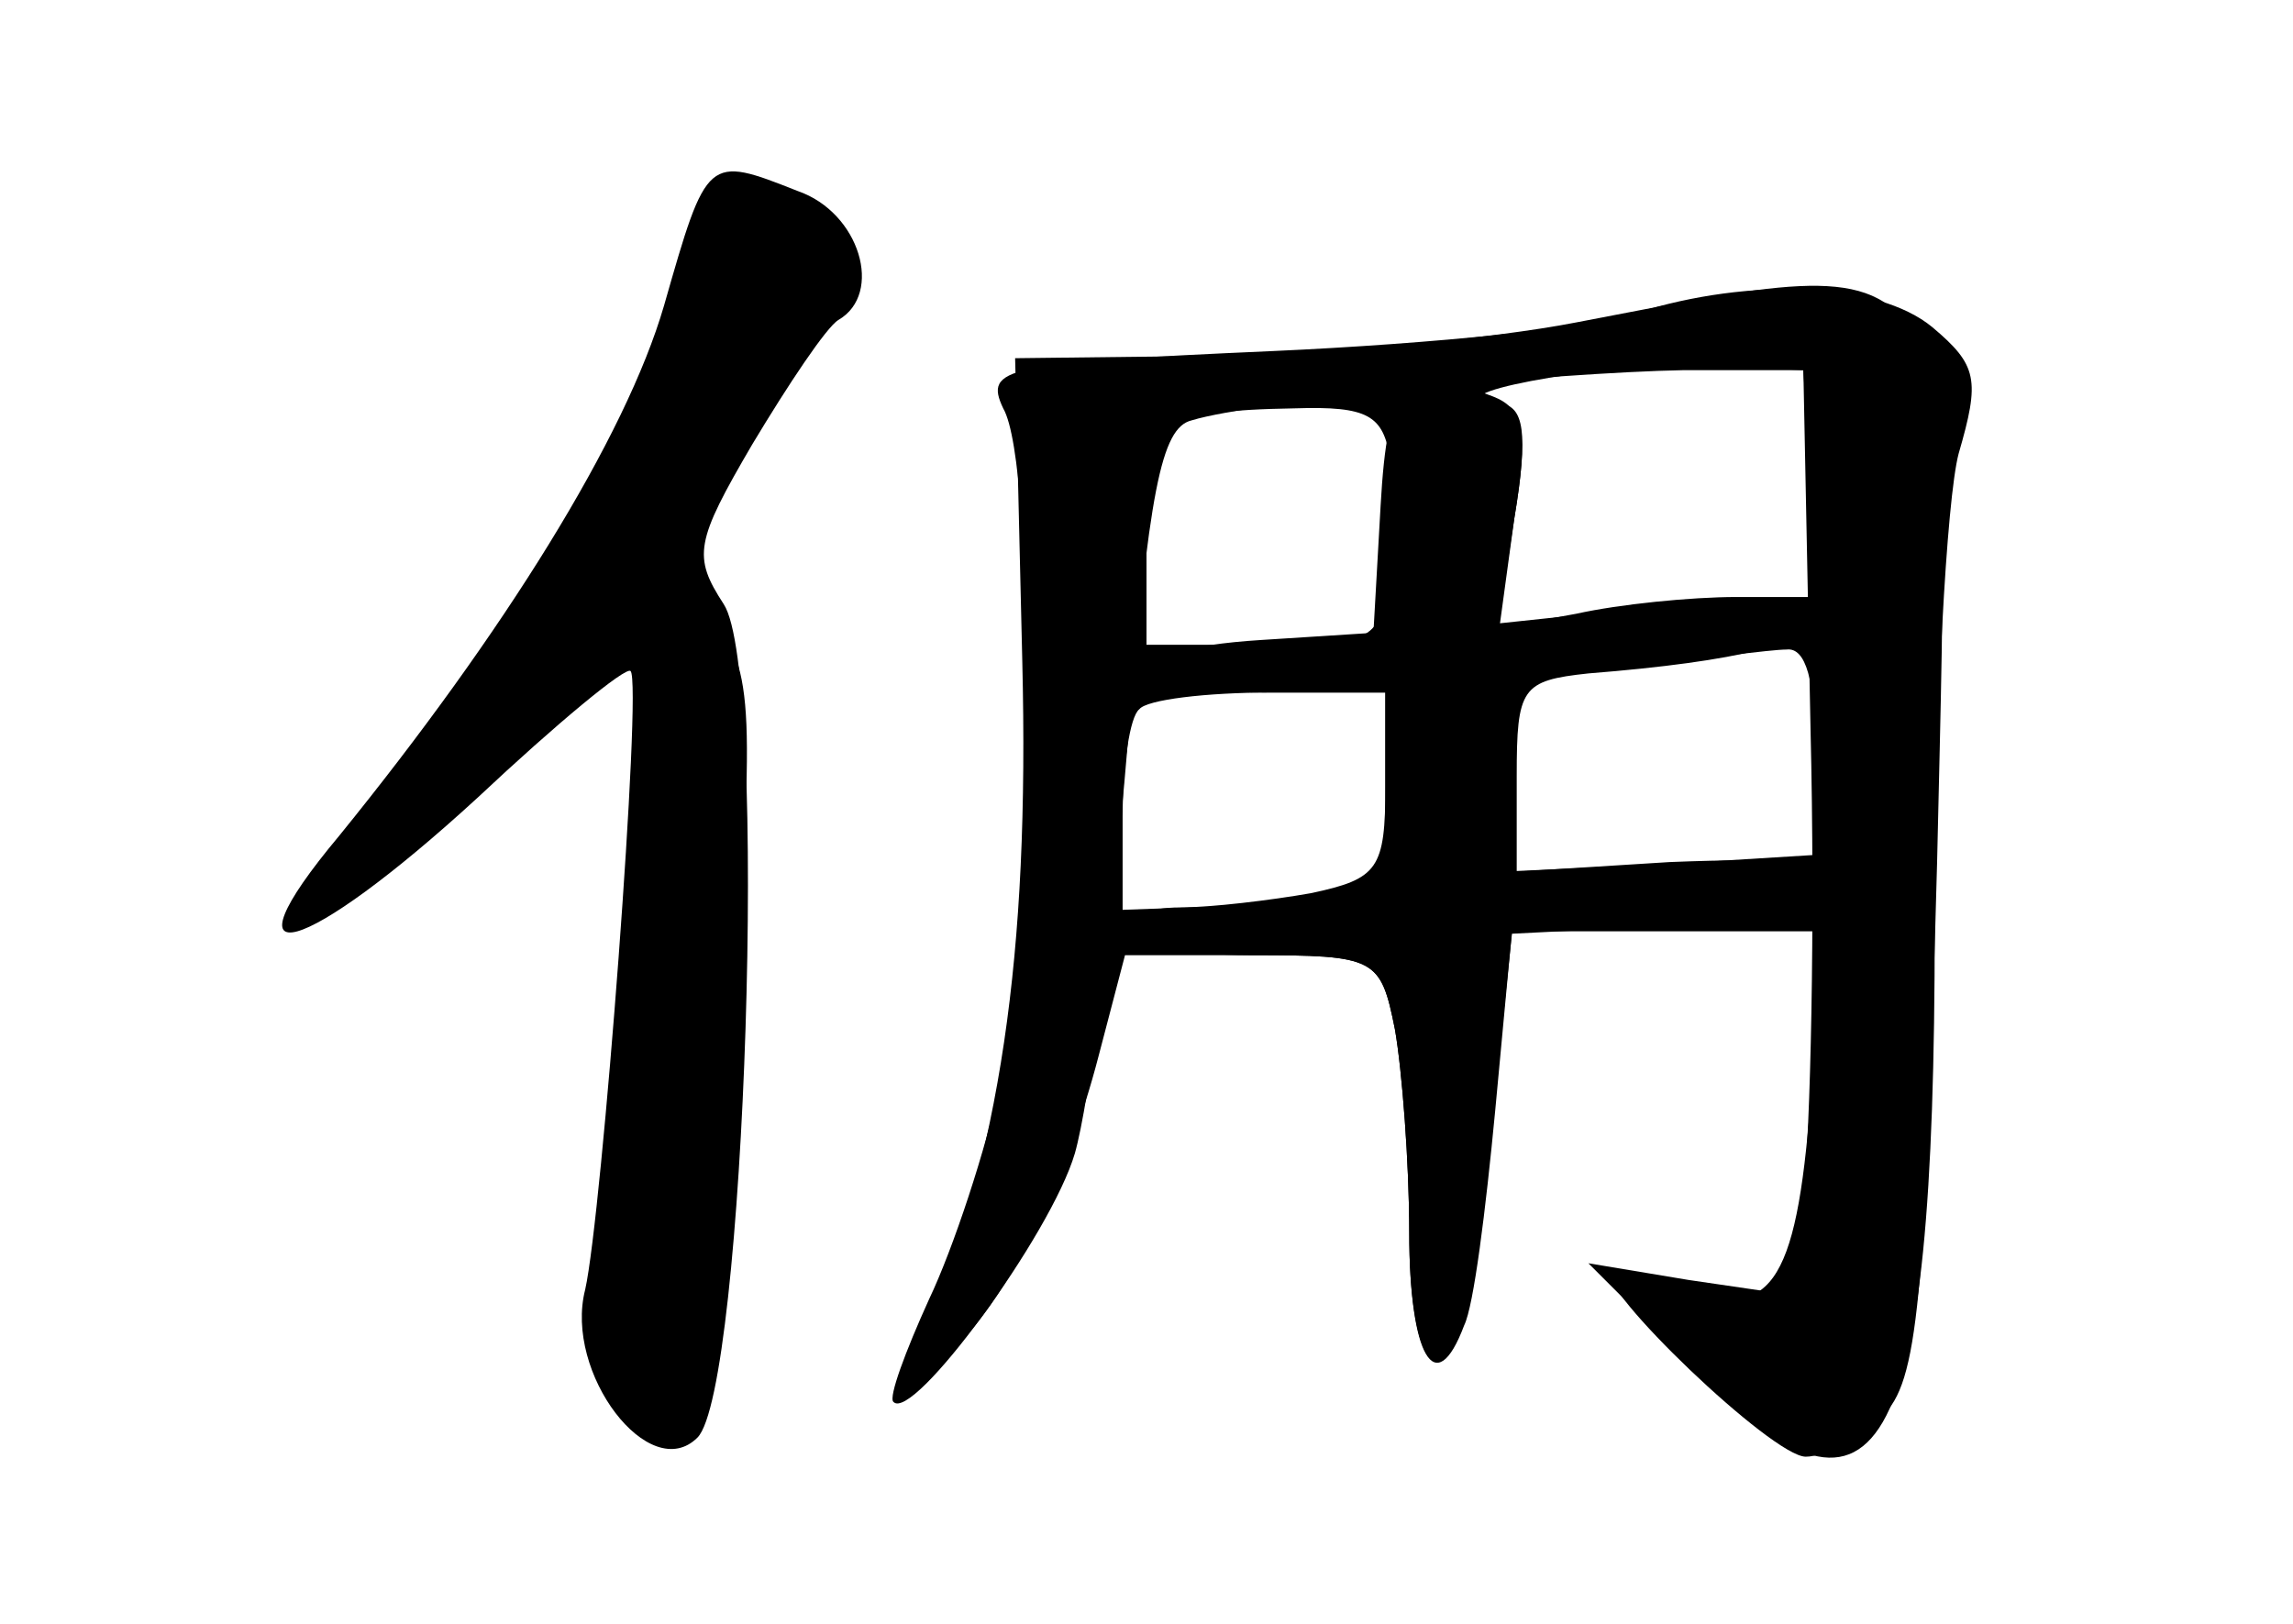 <?xml version="1.0" standalone="no"?>
<!DOCTYPE svg PUBLIC "-//W3C//DTD SVG 20010904//EN"
 "http://www.w3.org/TR/2001/REC-SVG-20010904/DTD/svg10.dtd">
<svg version="1.0" xmlns="http://www.w3.org/2000/svg"
 width="96pt" height="68pt" viewBox="0 0 96 68"
 preserveAspectRatio="xMidYMid meet">
<g transform="translate(0,68) scale(0.1,-0.1)" fill="#000000" stroke="none">
<g id="part-0" class="char-part">
  <path d="M278 552 c-16 -55 -67 -137 -136 -222 -51 -61 -15 -51 58 16 33 31
62 55 64 53 5 -5 -12 -228 -19 -259 -9 -35 27 -82 47 -62 20 20 30 320 11 349
-13 20 -12 26 12 67 15 25 31 49 36 52 19 11 9 45 -17 54 -38 15 -38 15 -56
-48z"/>
  <path d="M660 545 c-36 -7 -103 -13 -150 -14 l-85 -1 3 -127 c3 -123 -9 -206
-43 -288 -8 -19 -7 -19 11 -3 25 22 50 72 64 126 l11 42 53 0 c52 0 54 -1 60
-31 3 -17 6 -56 6 -85 0 -52 11 -71 23 -39 4 8 9 48 13 90 l7 75 65 0 65 0 -5
-71 c-6 -78 -17 -93 -56 -78 -14 5 -26 8 -28 7 -6 -7 68 -78 82 -78 8 0 23 8
32 17 15 14 18 48 23 232 6 266 12 257 -151 226z m98 -67 l3 -48 -34 0 c-19 0
-49 -3 -67 -7 l-33 -6 7 46 c6 36 4 47 -6 48 -34 3 42 17 82 16 l45 -2 3 -47z
m-176 10 c2 -13 1 -35 -1 -50 -3 -26 -6 -28 -52 -28 l-49 0 0 44 c0 49 6 54
62 55 31 1 37 -3 40 -21z m178 -122 l0 -44 -65 -4 -66 -3 3 40 3 40 50 6 c28
3 56 7 63 7 8 1 12 -13 12 -42z m-180 -19 l0 -44 -55 -2 -55 -2 0 39 c0 21 3
42 7 45 3 4 28 7 55 7 l48 0 0 -43z"/>
</g>
<g id="part-1" class="char-part">
  <path d="M290 578 c0 -40 -55 -141 -115 -211 -31 -38 -55 -70 -53 -73 7 -7 95
65 113 92 8 13 20 24 25 24 13 0 13 -138 -1 -217 -13 -75 -6 -116 19 -111 15
3 19 25 28 158 10 146 10 157 -8 183 l-19 27 41 61 c45 65 43 89 -6 89 -18 0
-24 -5 -24 -22z"/>
</g>
<g id="part-2" class="char-part">
  <path d="M685 549 c-16 -6 -85 -13 -152 -16 -113 -5 -121 -7 -113 -24 14 -24
12 -216 -1 -281 -6 -29 -20 -71 -30 -92 -10 -22 -17 -41 -15 -43 8 -9 66 70
76 104 6 21 16 98 22 170 9 107 14 134 27 137 26 8 152 20 206 21 l50 0 3
-150 c2 -82 0 -170 -3 -194 l-7 -43 -41 6 -42 7 40 -40 c82 -85 105 -46 105
181 0 90 5 179 10 198 9 31 8 37 -11 53 -23 19 -76 21 -124 6z"/>
</g>
<g id="part-3" class="char-part">
  <path d="M578 468 l-3 -53 -47 -3 c-64 -4 -62 -22 2 -22 l50 0 0 -39 c0 -35
-3 -39 -31 -45 -17 -3 -42 -6 -55 -6 -13 0 -24 -4 -24 -10 0 -5 24 -10 54 -10
52 0 54 -1 60 -31 3 -17 6 -56 6 -85 0 -55 13 -72 23 -32 4 13 9 53 13 90 l7
67 60 3 c40 2 62 8 65 17 3 10 -9 12 -59 10 l-64 -4 0 40 c0 37 2 40 30 43 63
5 95 13 95 24 0 7 -21 9 -66 4 l-66 -7 6 44 c6 36 4 46 -9 51 -37 14 -44 7
-47 -46z"/>
</g>
</g>
</svg>